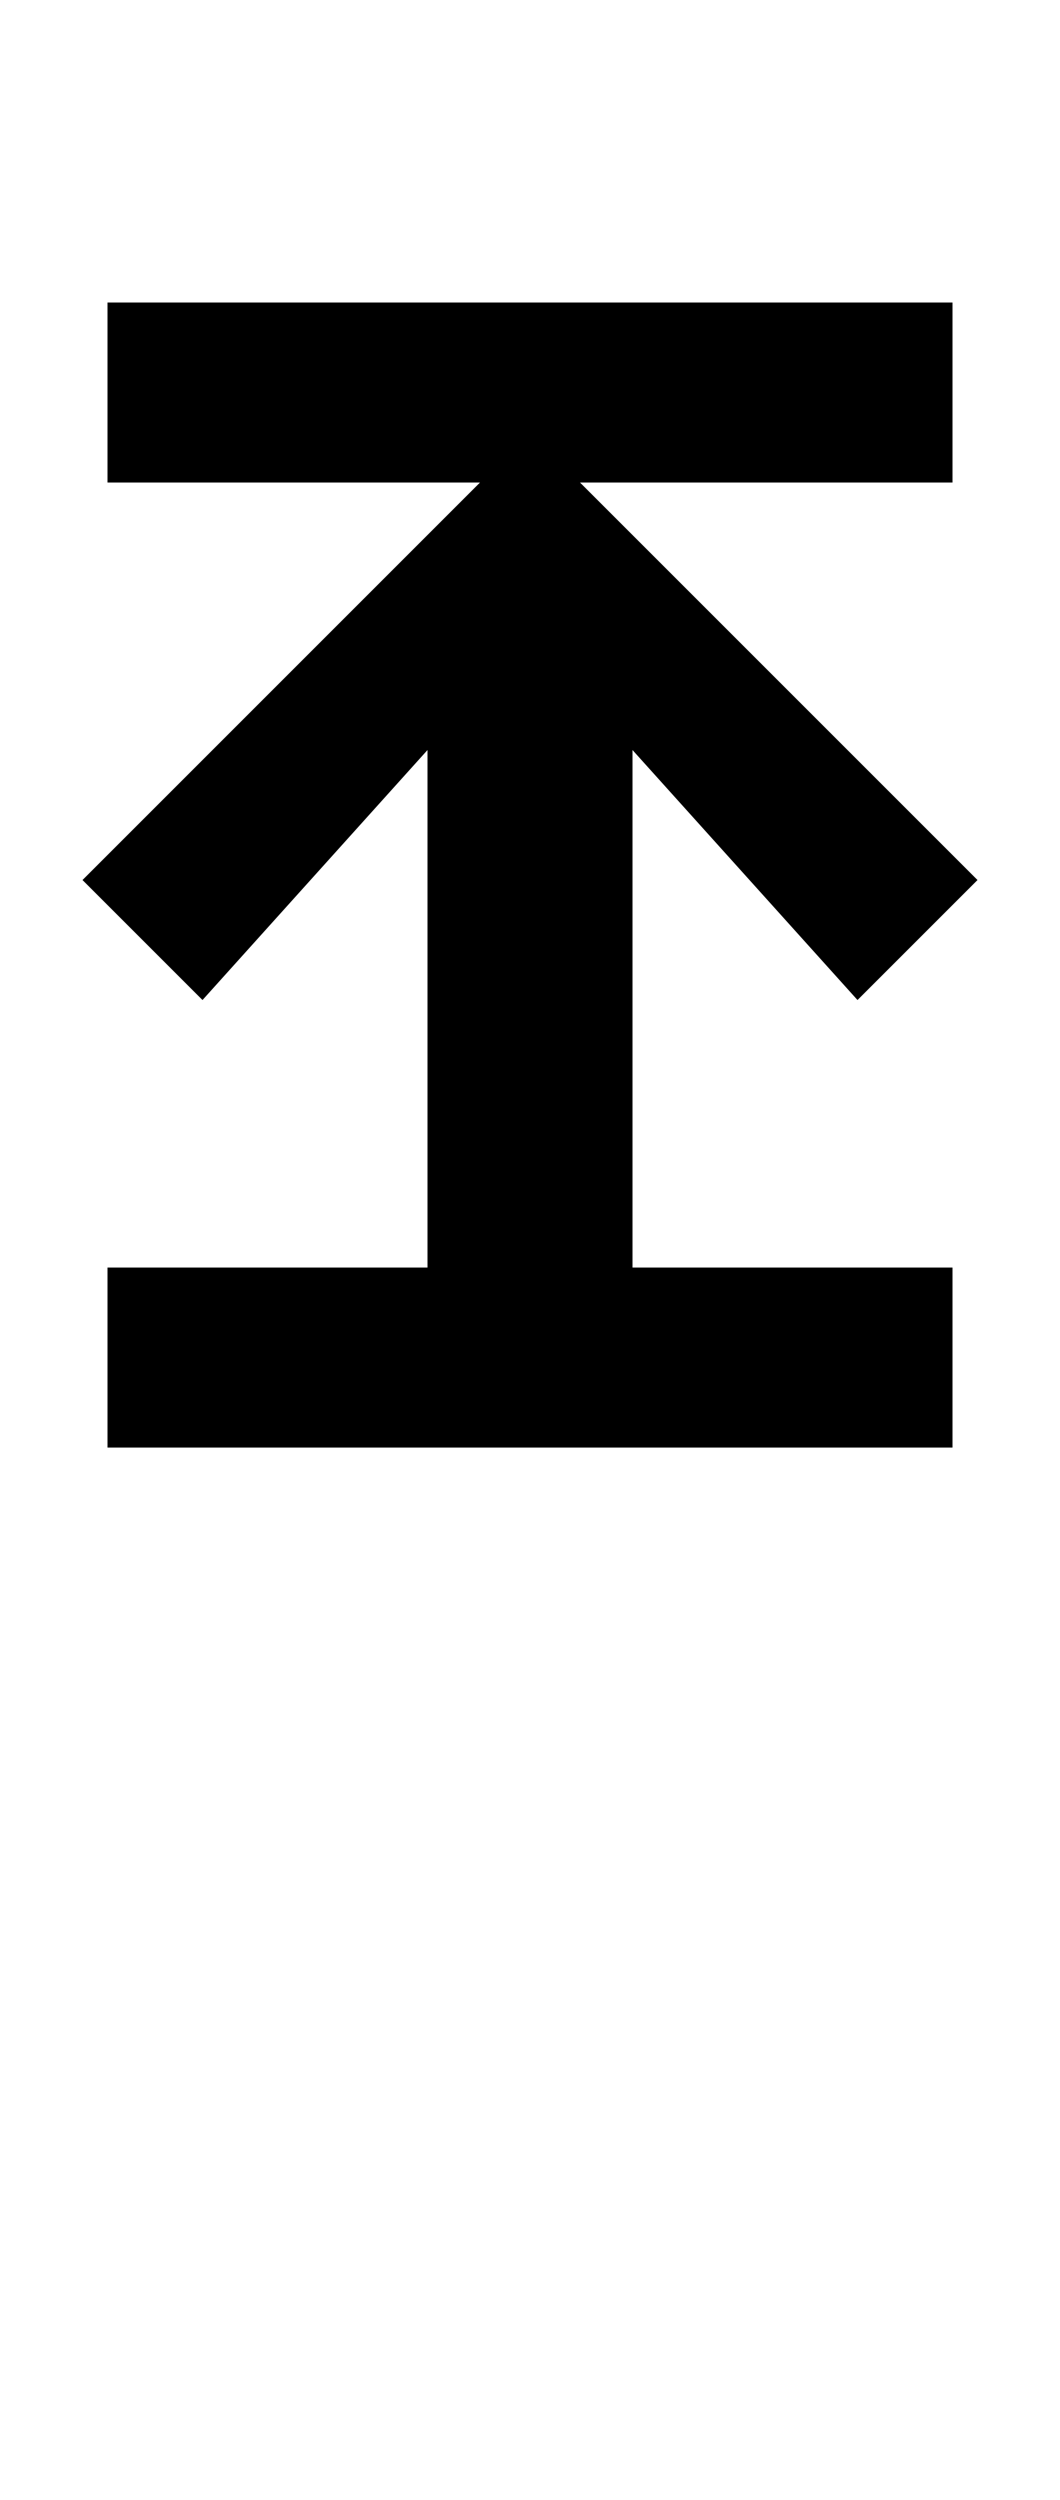 <?xml version="1.0" standalone="no"?>
<!DOCTYPE svg PUBLIC "-//W3C//DTD SVG 1.1//EN" "http://www.w3.org/Graphics/SVG/1.1/DTD/svg11.dtd" >
<svg xmlns="http://www.w3.org/2000/svg" xmlns:xlink="http://www.w3.org/1999/xlink" version="1.1" viewBox="0 -200 424 1000">
  <g transform="matrix(1 0 0 -1 0 800)">
   <path fill="currentColor"
d="M43 421v72h128v207l-90 -100l-48 48l159 159h-149v72h338v-72h-149l159 -159l-48 -48l-90 100v-207h128v-72h-338z" />
  </g>

</svg>
